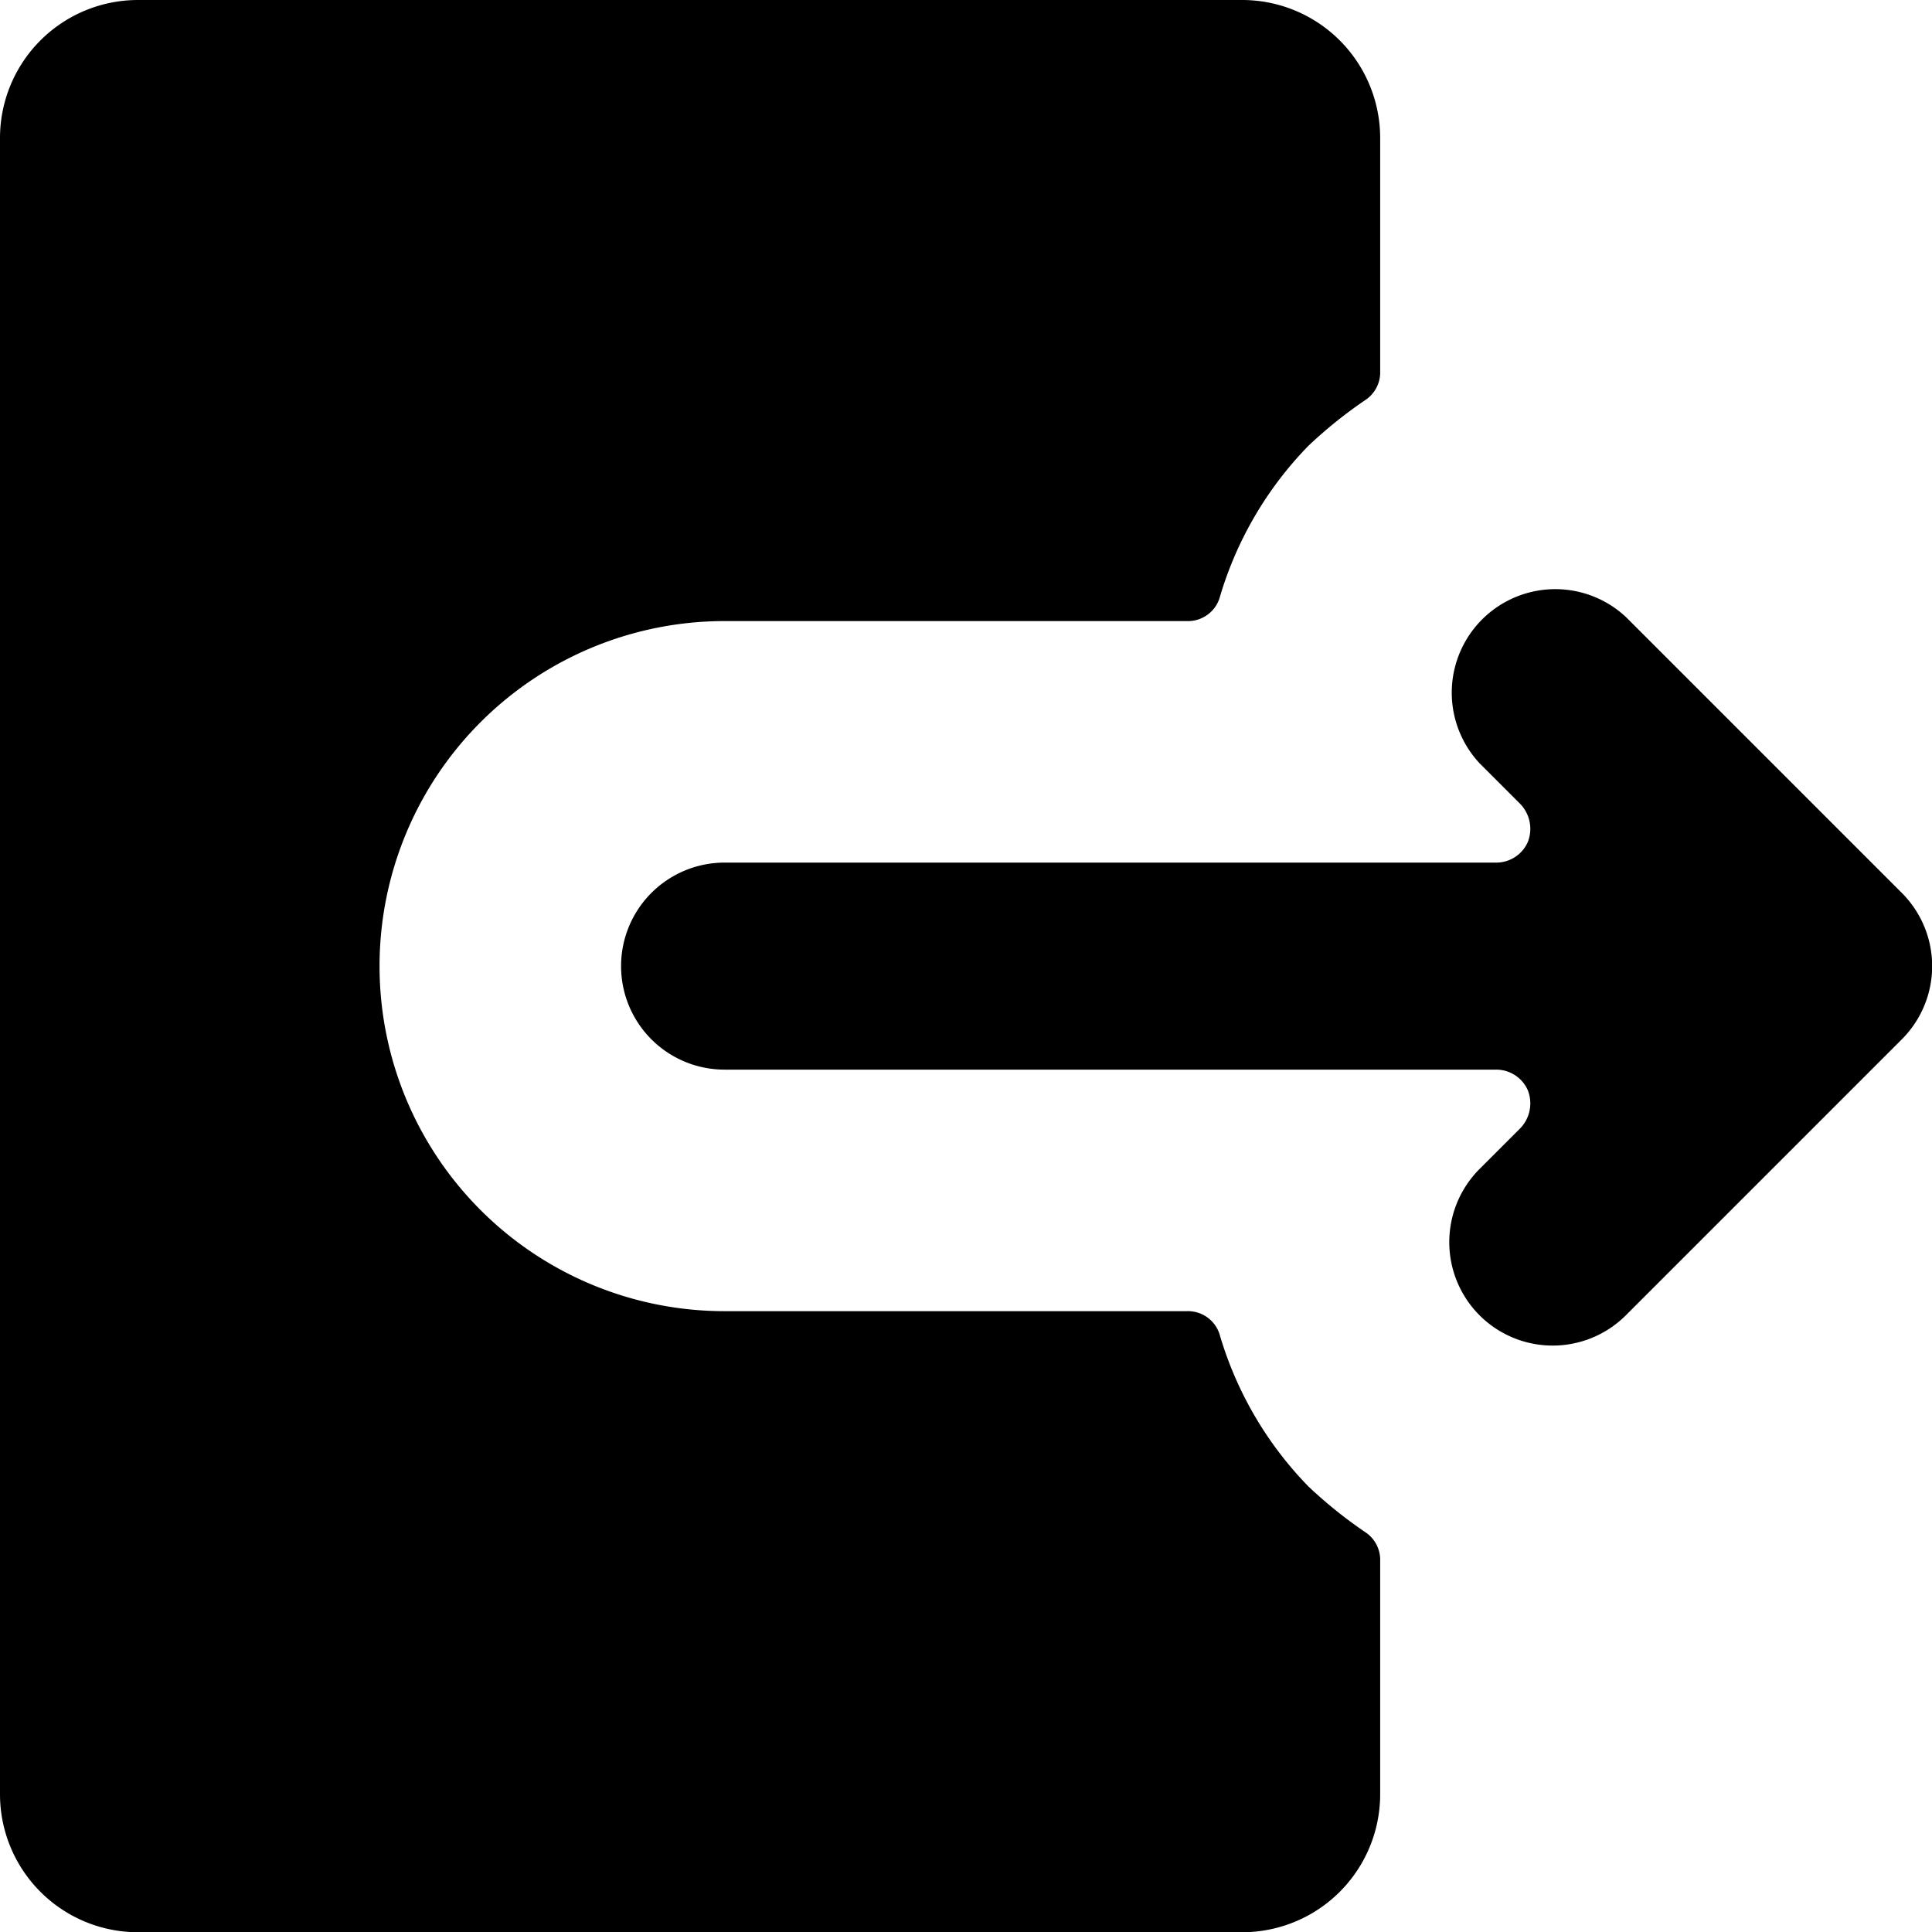<svg xmlns="http://www.w3.org/2000/svg" viewBox="0 0 48 48">
  
<g transform="matrix(3.429,0,0,3.429,0,0)"><g>
    <path d="M9.48,10.77a2.64,2.64,0,0,1-.64-1.09A.24.24,0,0,0,8.6,9.5H5.25a2.5,2.5,0,0,1,0-5H8.6a.24.24,0,0,0,.24-.18,2.64,2.64,0,0,1,.64-1.09,3.29,3.29,0,0,1,.41-.33A.24.24,0,0,0,10,2.69V1A1,1,0,0,0,9,0H1A1,1,0,0,0,0,1V13a1,1,0,0,0,1,1H9a1,1,0,0,0,1-1V11.31a.24.24,0,0,0-.11-.21A3.29,3.29,0,0,1,9.48,10.77Z" style="fill: #000000"></path>
    <path d="M13.78,7.53a.75.75,0,0,0,0-1.06l-2-2a.75.75,0,0,0-1.06,1.06l.29.29a.26.26,0,0,1,.06.28.25.25,0,0,1-.23.15H5.25a.75.75,0,0,0,0,1.5h5.59a.25.25,0,0,1,.23.15.26.26,0,0,1-.06.28l-.29.29a.75.75,0,0,0,0,1.06.75.75,0,0,0,1.06,0Z" style="fill: #000000"></path>
  </g></g></svg>